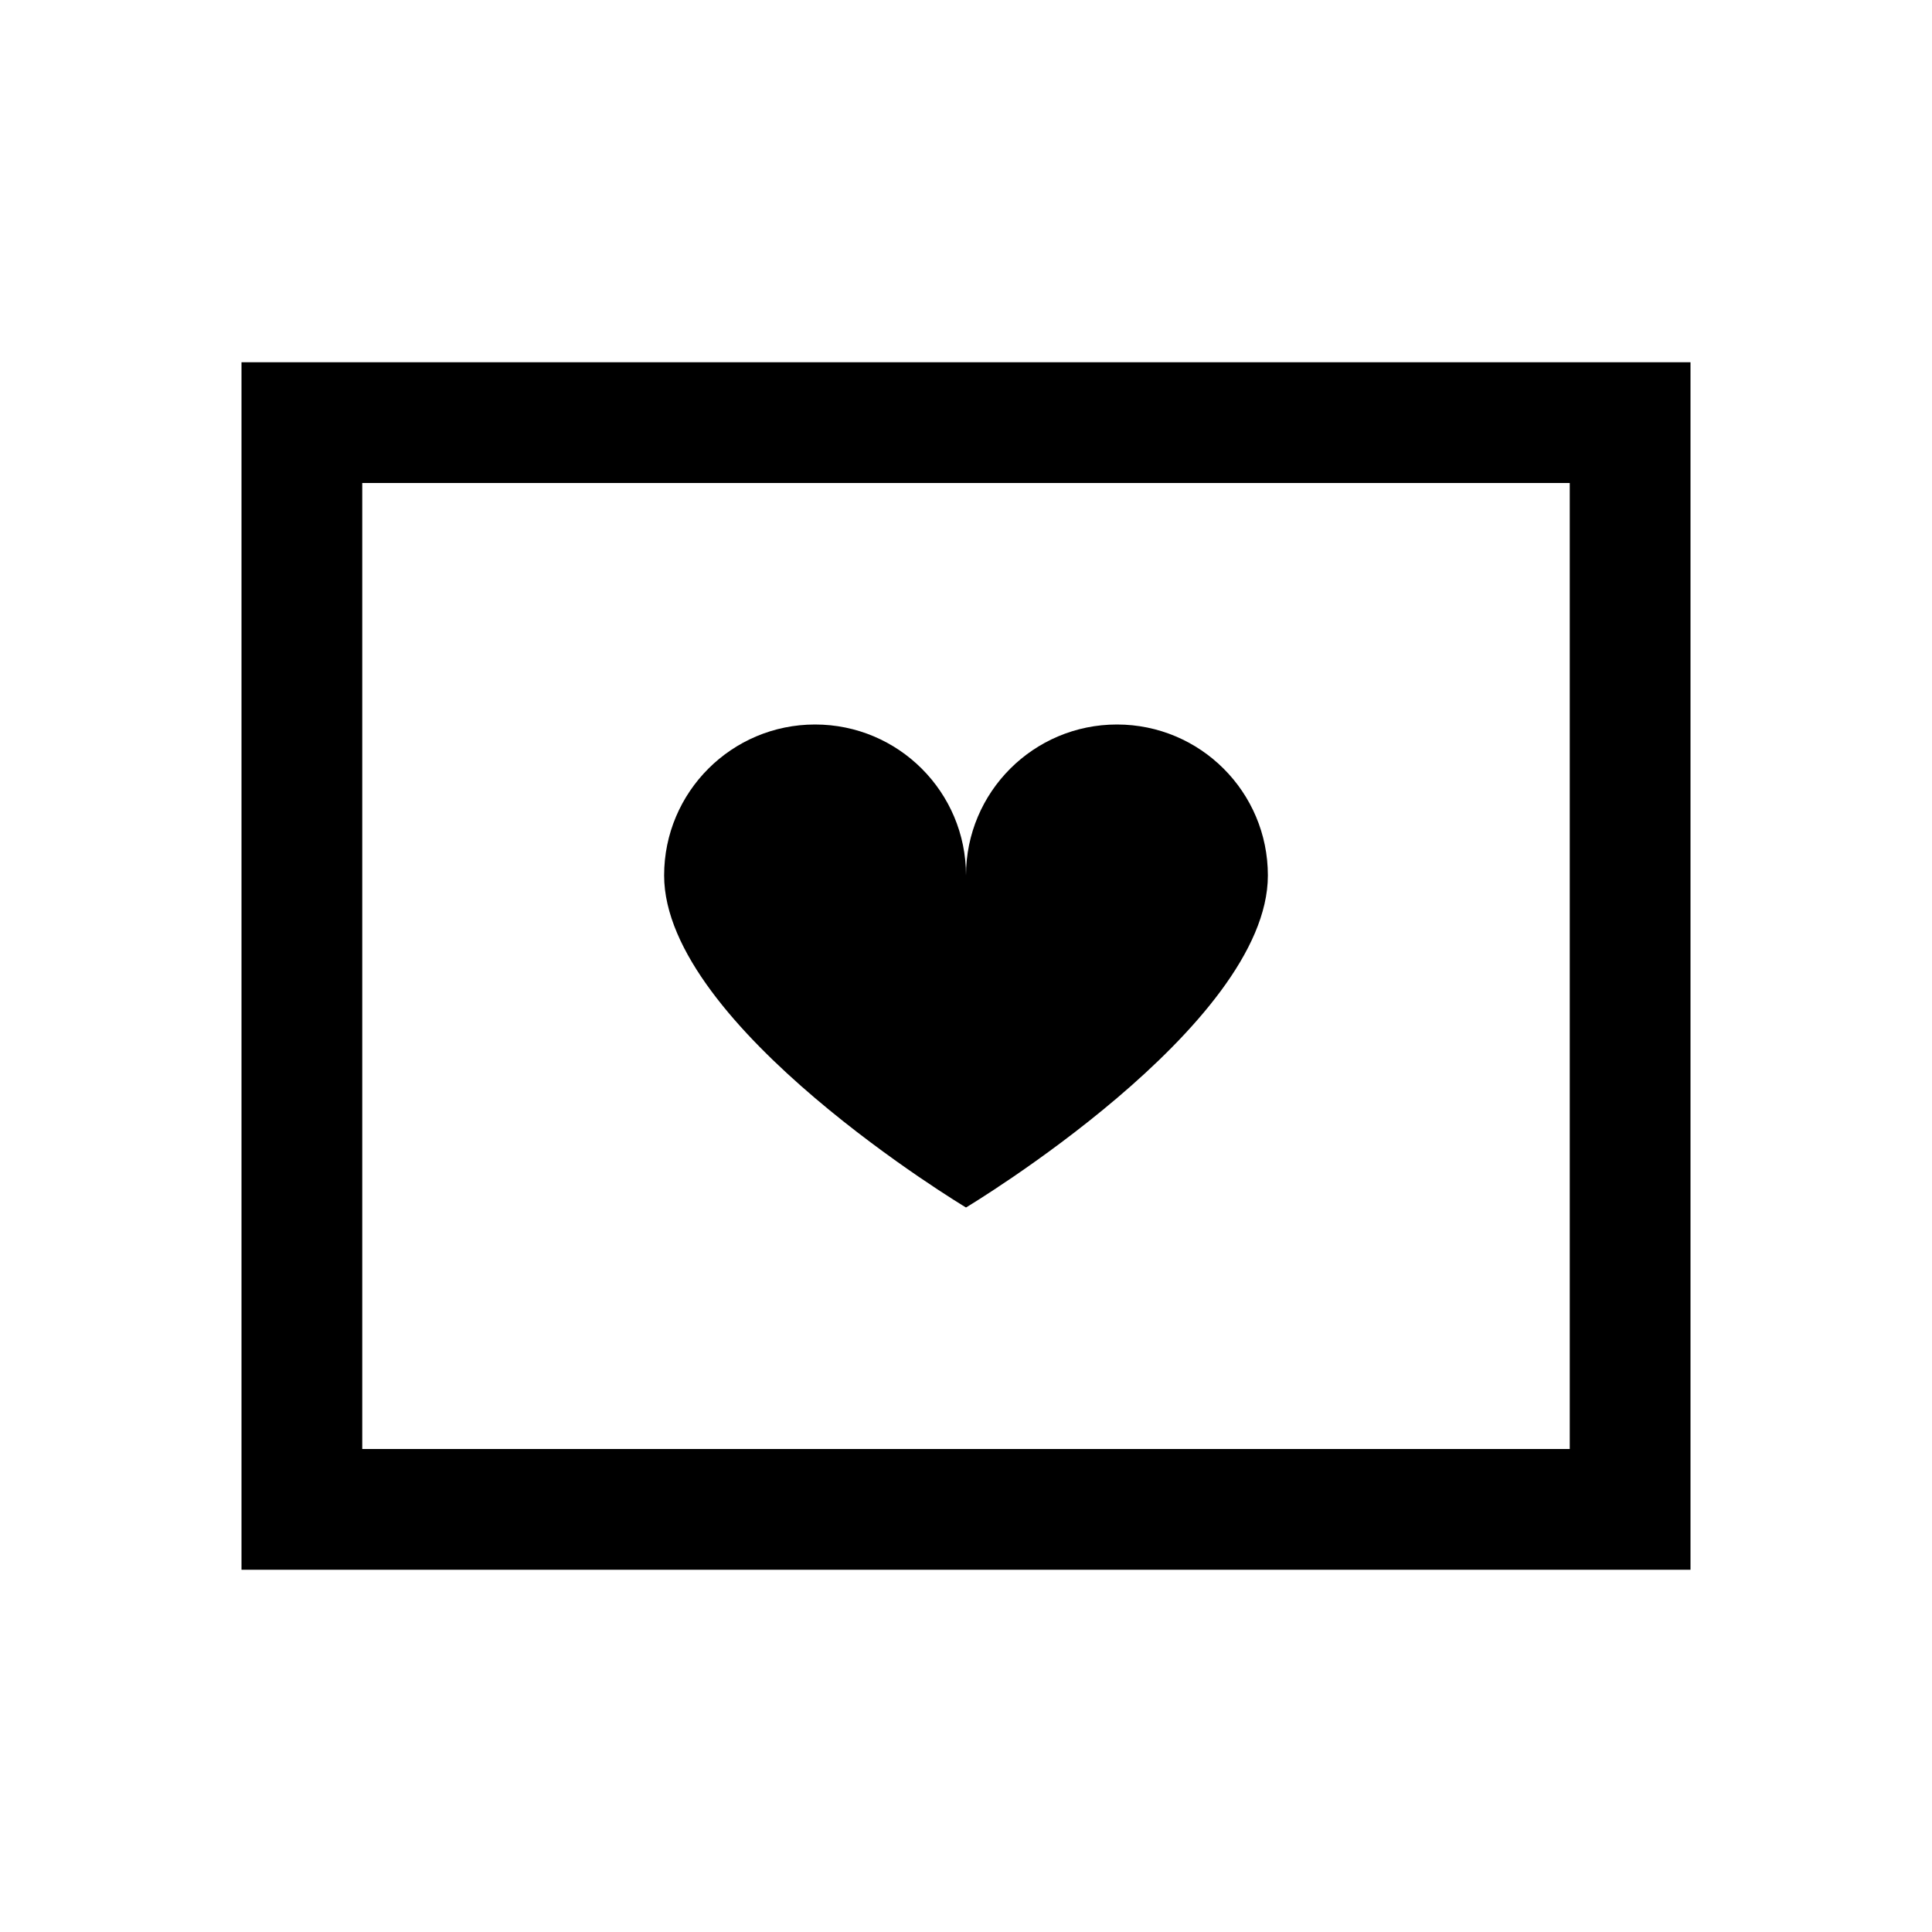 <?xml version="1.0" encoding="iso-8859-1"?>
<!-- Generator: Adobe Illustrator 19.1.1, SVG Export Plug-In . SVG Version: 6.00 Build 0)  -->
<svg version="1.1" id="Layer_1" xmlns="http://www.w3.org/2000/svg" xmlns:xlink="http://www.w3.org/1999/xlink" x="0px" y="0px"
	 viewBox="0 0 32 32" style="enable-background:new 0 0 32 32;" xml:space="preserve">
<rect x="5" y="7" style="fill:none;stroke:#000000;stroke-width:2;stroke-miterlimit:10;" width="22" height="18"/>
<path d="M16,20c0,0,5-2.998,5-5.5c0-1.381-1.119-2.5-2.5-2.5S16,13.119,16,14.5l0,0c0-1.381-1.119-2.5-2.5-2.5S11,13.119,11,14.5
	C11,17.002,16,20,16,20z"/>
</svg>
